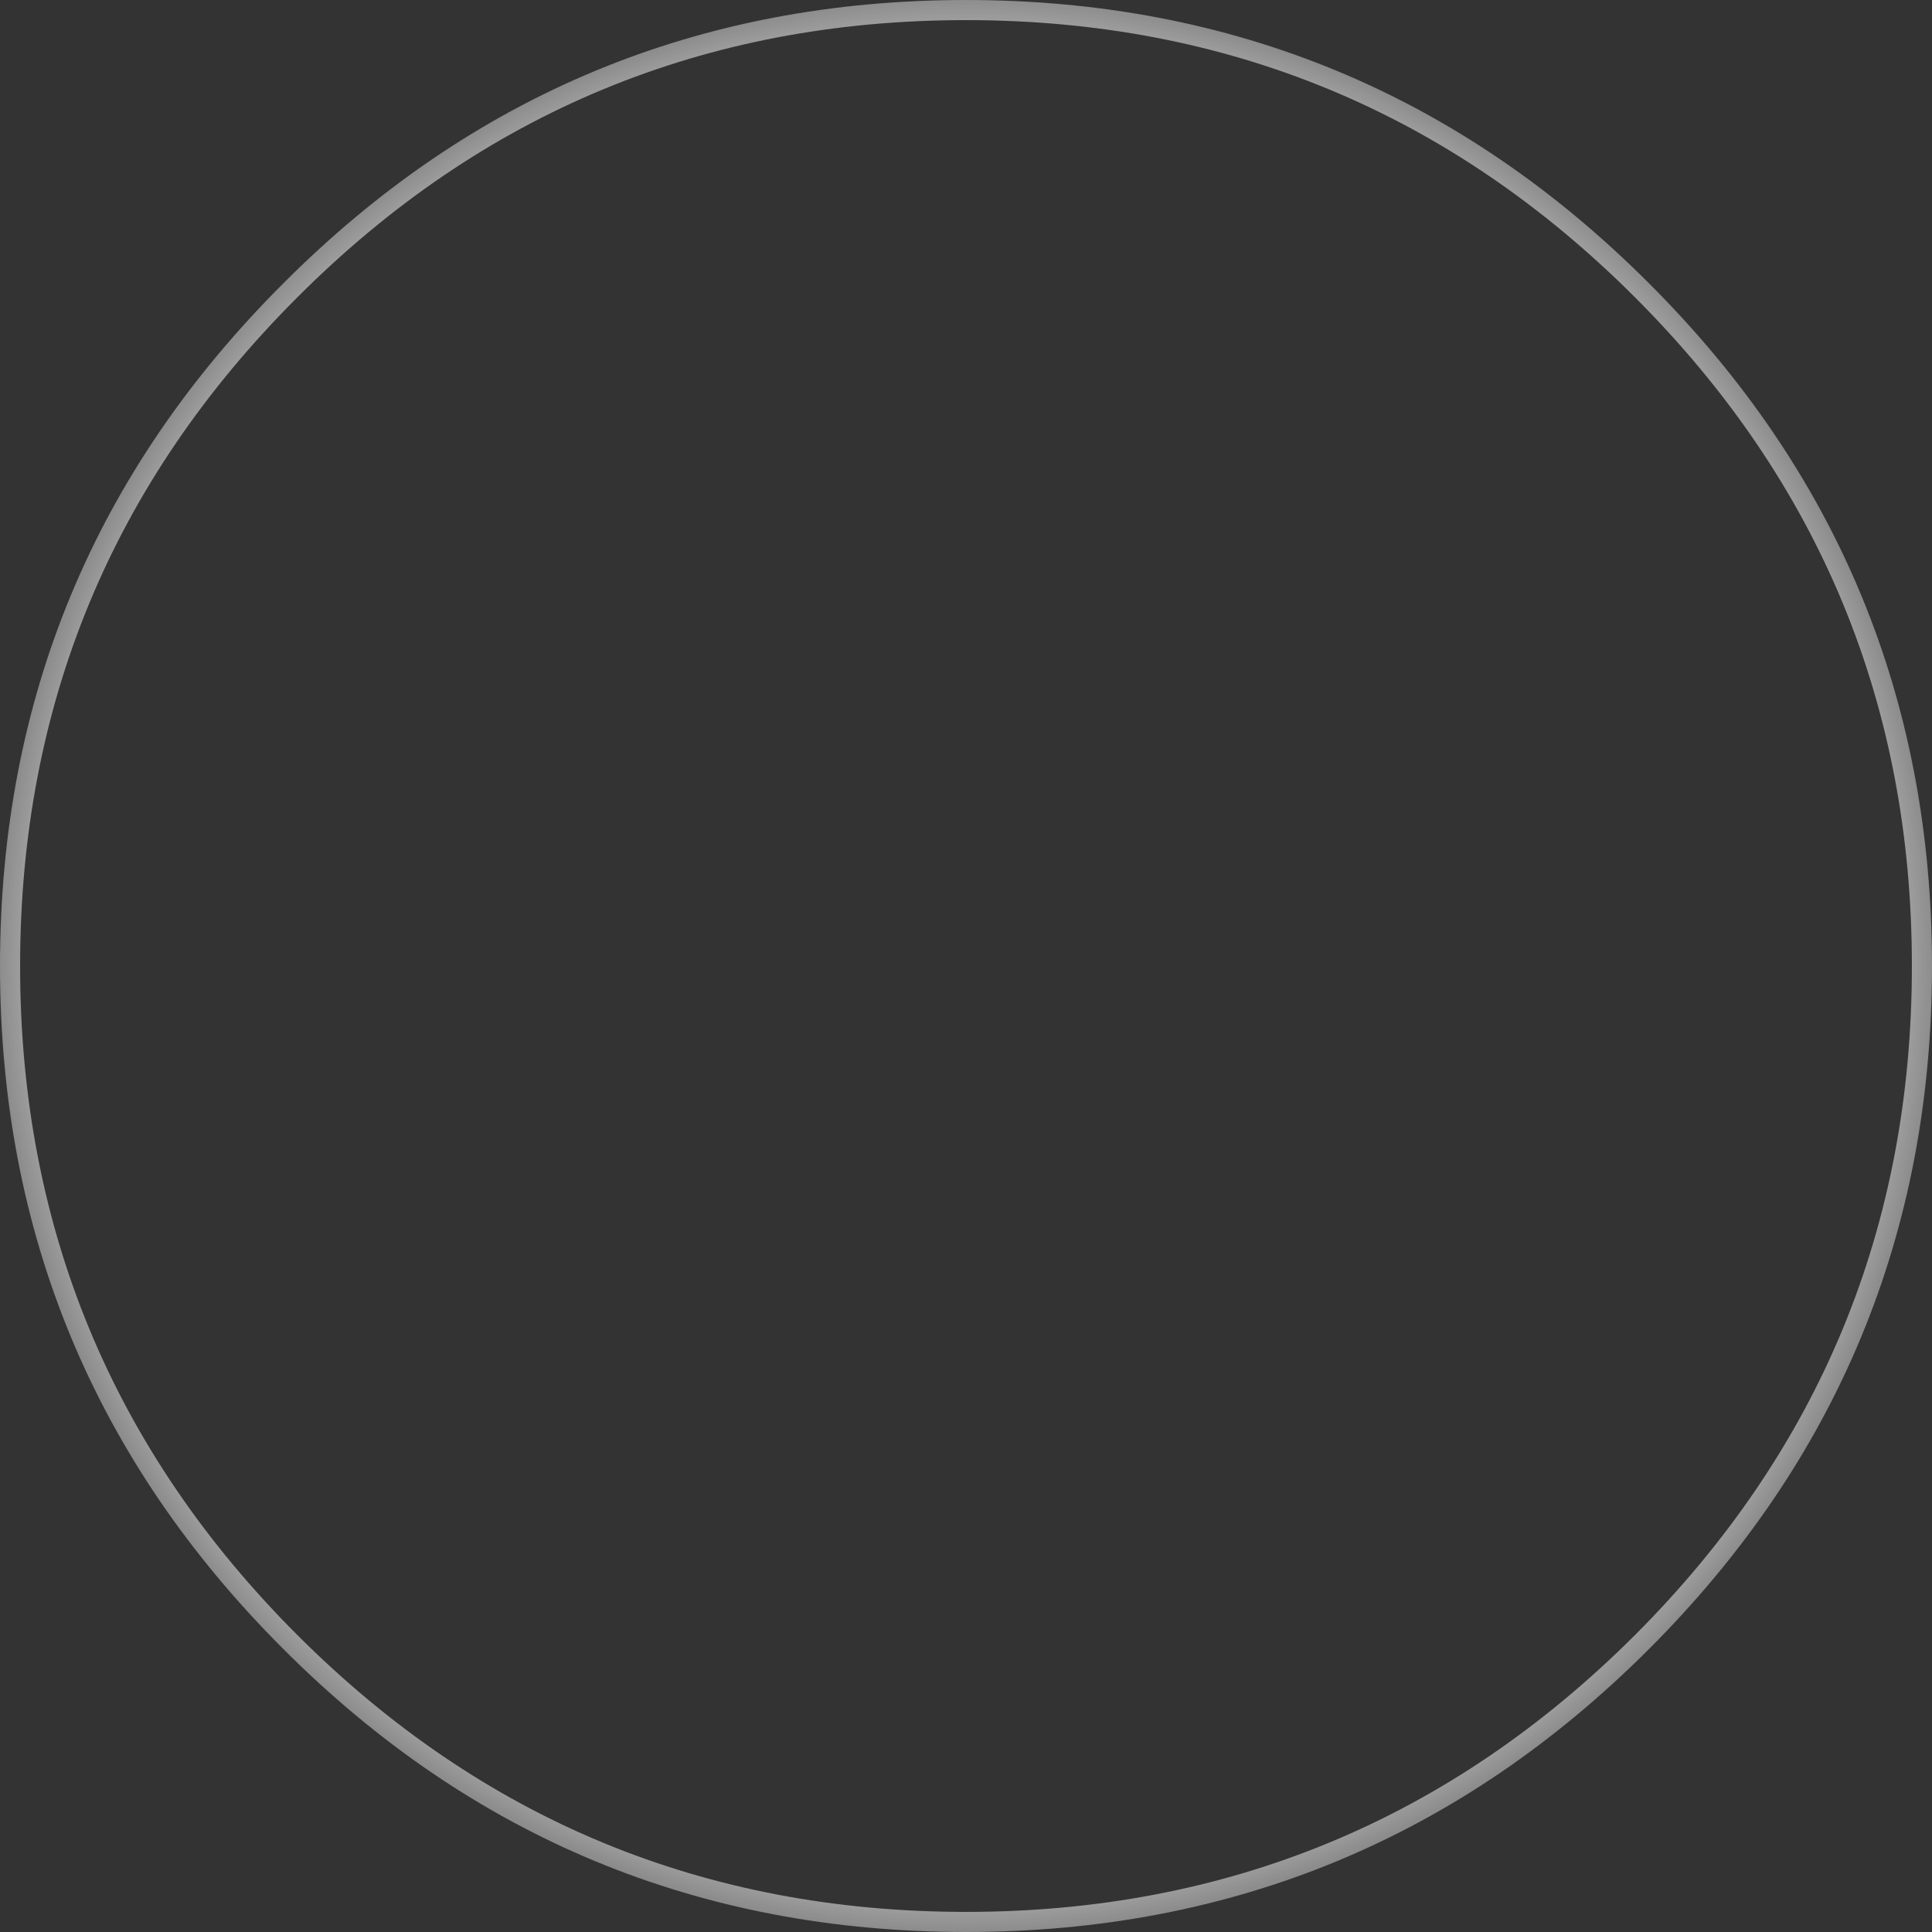 <?xml version="1.0" encoding="UTF-8" standalone="no"?>
<svg xmlns:xlink="http://www.w3.org/1999/xlink" height="269.0px" width="269.0px" xmlns="http://www.w3.org/2000/svg">
  <rect width="100%" height="100%" fill="#333333" stroke="none"/>
  <g transform="matrix(1.0, 0.0, 0.0, 1.0, 134.5, 134.5)">
    <path d="M95.1 -95.05 Q134.5 -55.7 134.5 0.0 134.5 55.7 95.1 95.1 55.7 134.5 0.0 134.5 -55.7 134.5 -95.05 95.1 -134.5 55.7 -134.5 0.0 -134.5 -55.7 -95.05 -95.05 -55.7 -134.5 0.0 -134.5 55.7 -134.5 95.1 -95.05 M93.15 -93.1 Q54.55 -131.7 0.0 -131.7 -54.55 -131.7 -93.1 -93.1 -131.7 -54.55 -131.7 0.0 -131.7 54.55 -93.1 93.15 -54.55 131.7 0.0 131.7 54.55 131.7 93.15 93.15 131.7 54.55 131.7 0.0 131.7 -54.55 93.15 -93.1" fill="url(#gradient0)" fill-rule="evenodd" stroke="none"/>
  </g>
  <defs>
    <radialGradient cx="0" cy="0" gradientTransform="matrix(0.166, 0.0, 0.0, 0.166, 0.05, -0.15)" gradientUnits="userSpaceOnUse" id="gradient0" r="819.2" spreadMethod="pad">
      <stop offset="0.855" stop-color="#e9e9e9"/>
      <stop offset="1.0" stop-color="#ffffff" stop-opacity="0.4"/>
    </radialGradient>
  </defs>
</svg>
